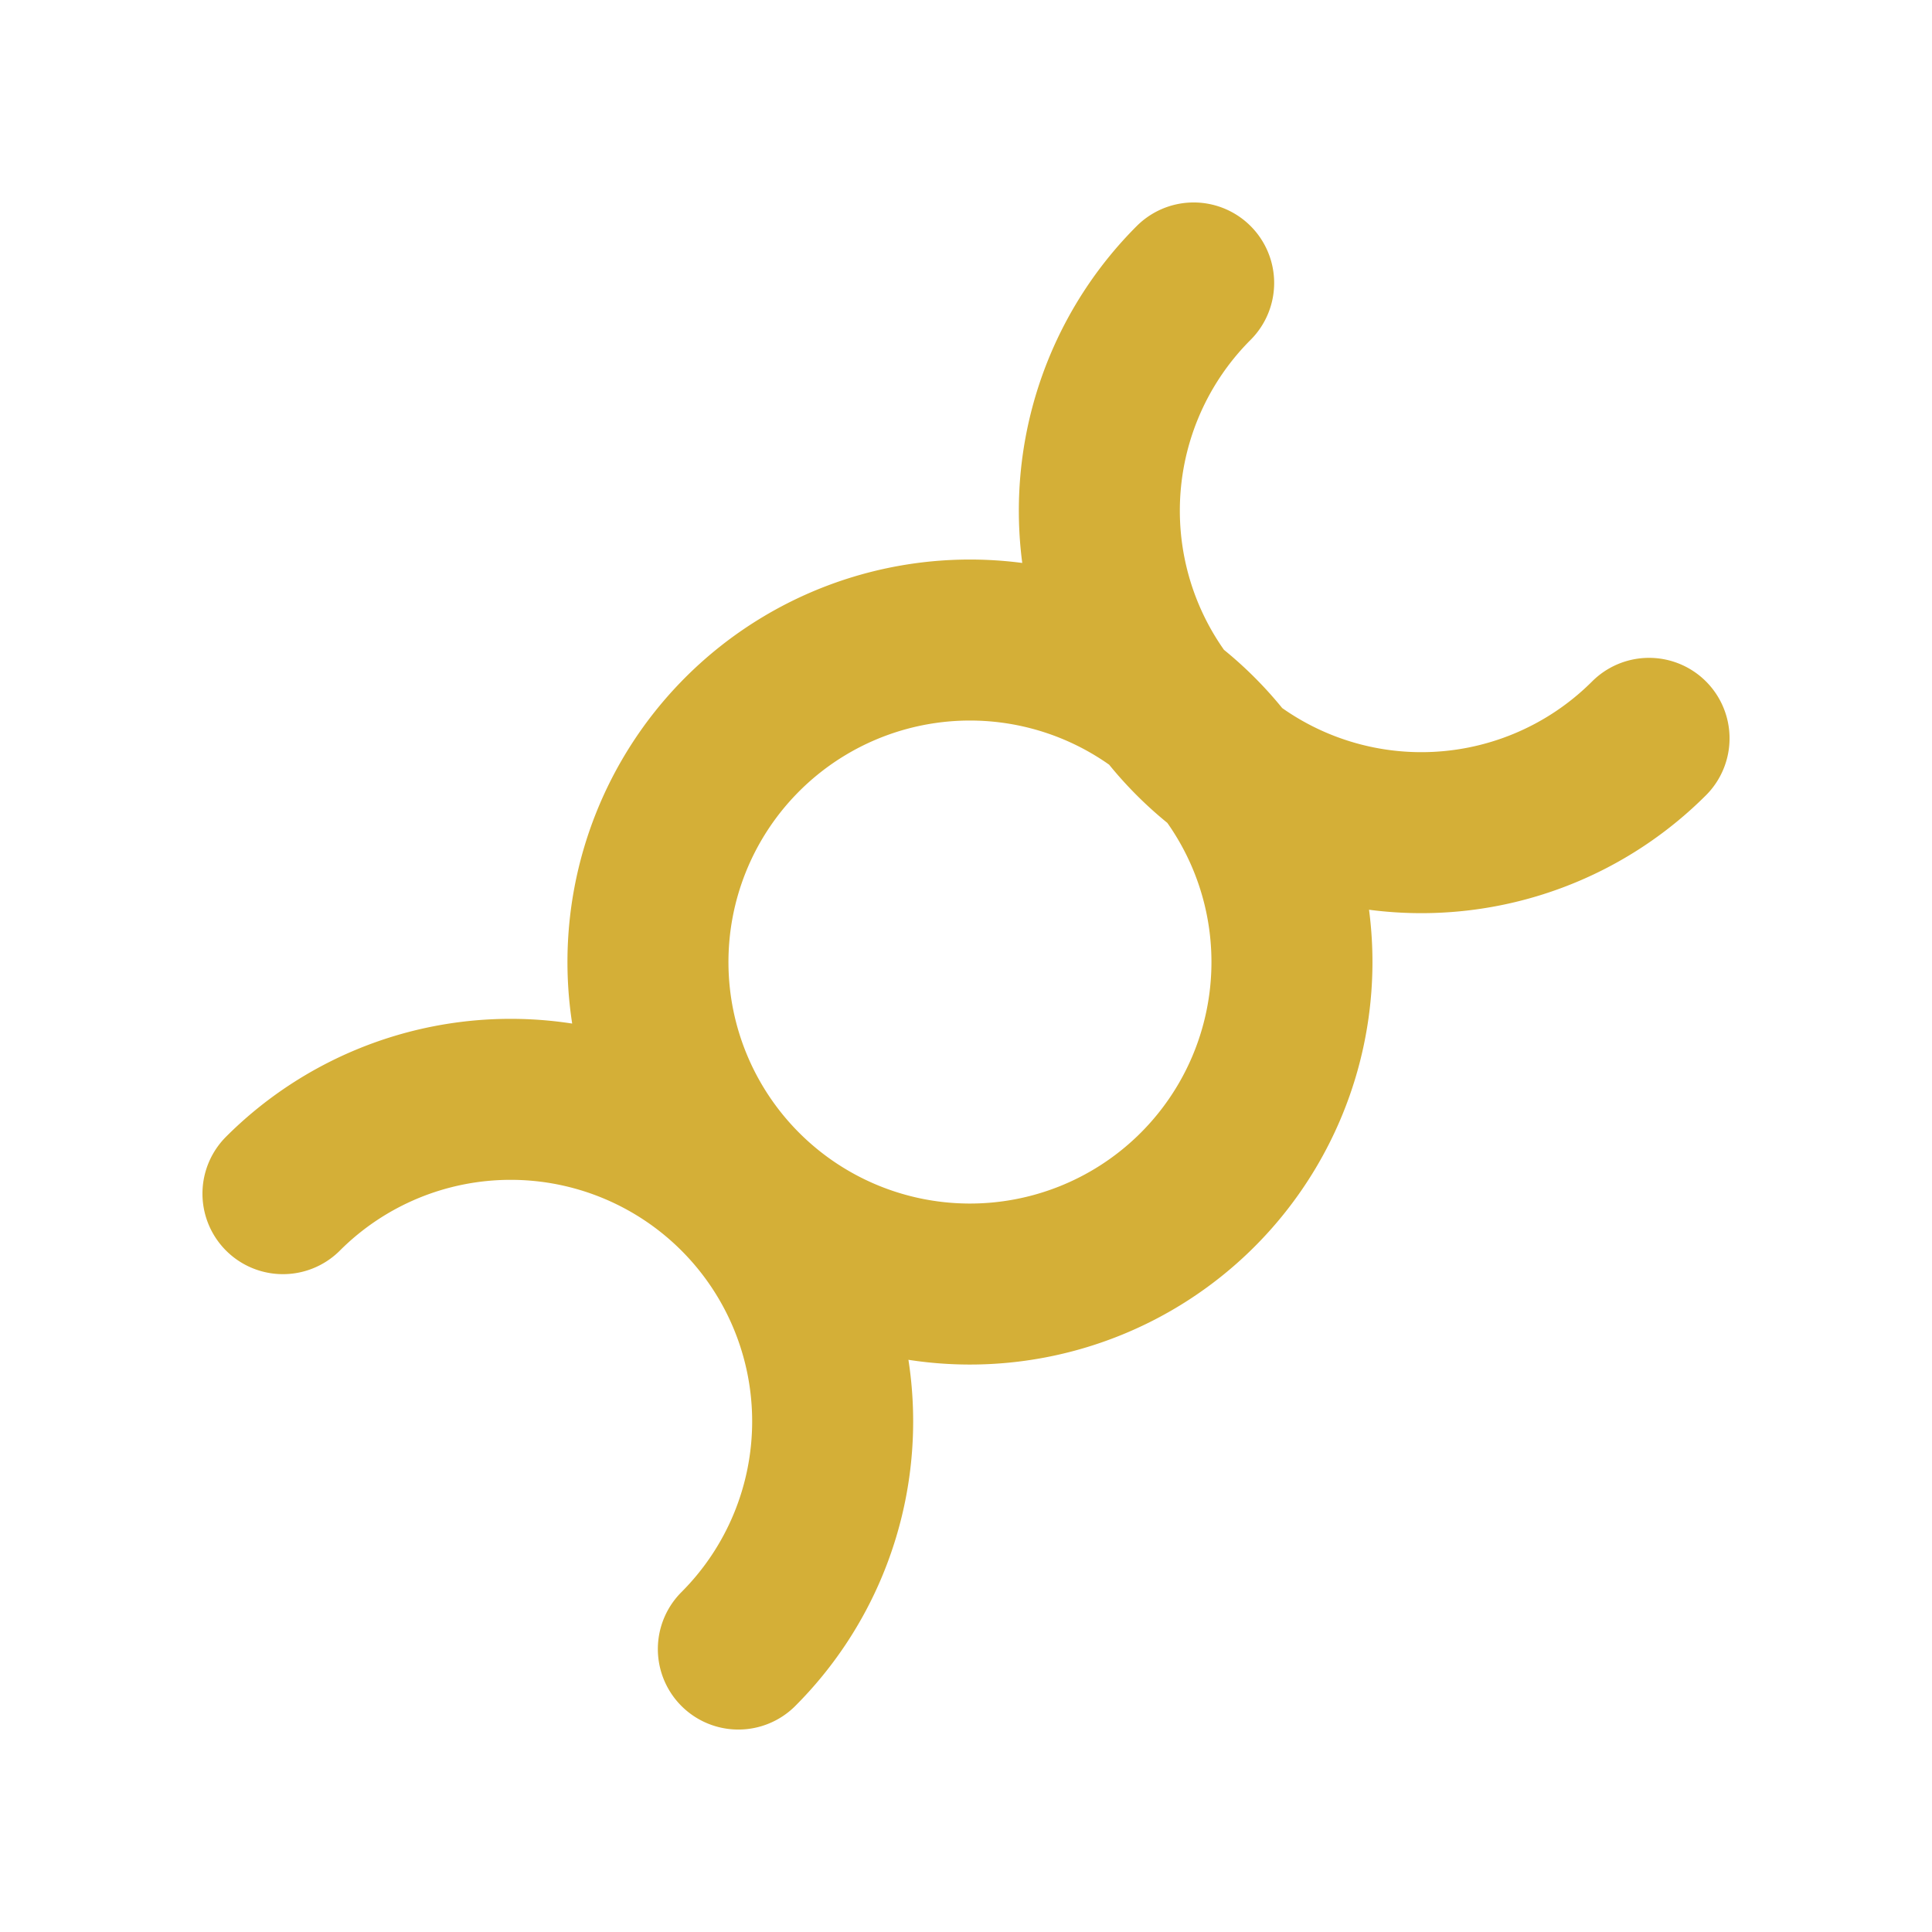 <svg xmlns="http://www.w3.org/2000/svg" width="512" height="512" viewBox="0 0 24 24" fill="none" stroke="#d4af37" stroke-width="2" stroke-linecap="round" stroke-linejoin="round"><path d="M14.828 14.828a4 4 0 10-5.656-5.656 4 4 0 005.656 5.656zM9.172 20.485a4 4 0 10-5.657-5.657M14.828 3.515a4 4 0 005.657 5.657"/></svg>
